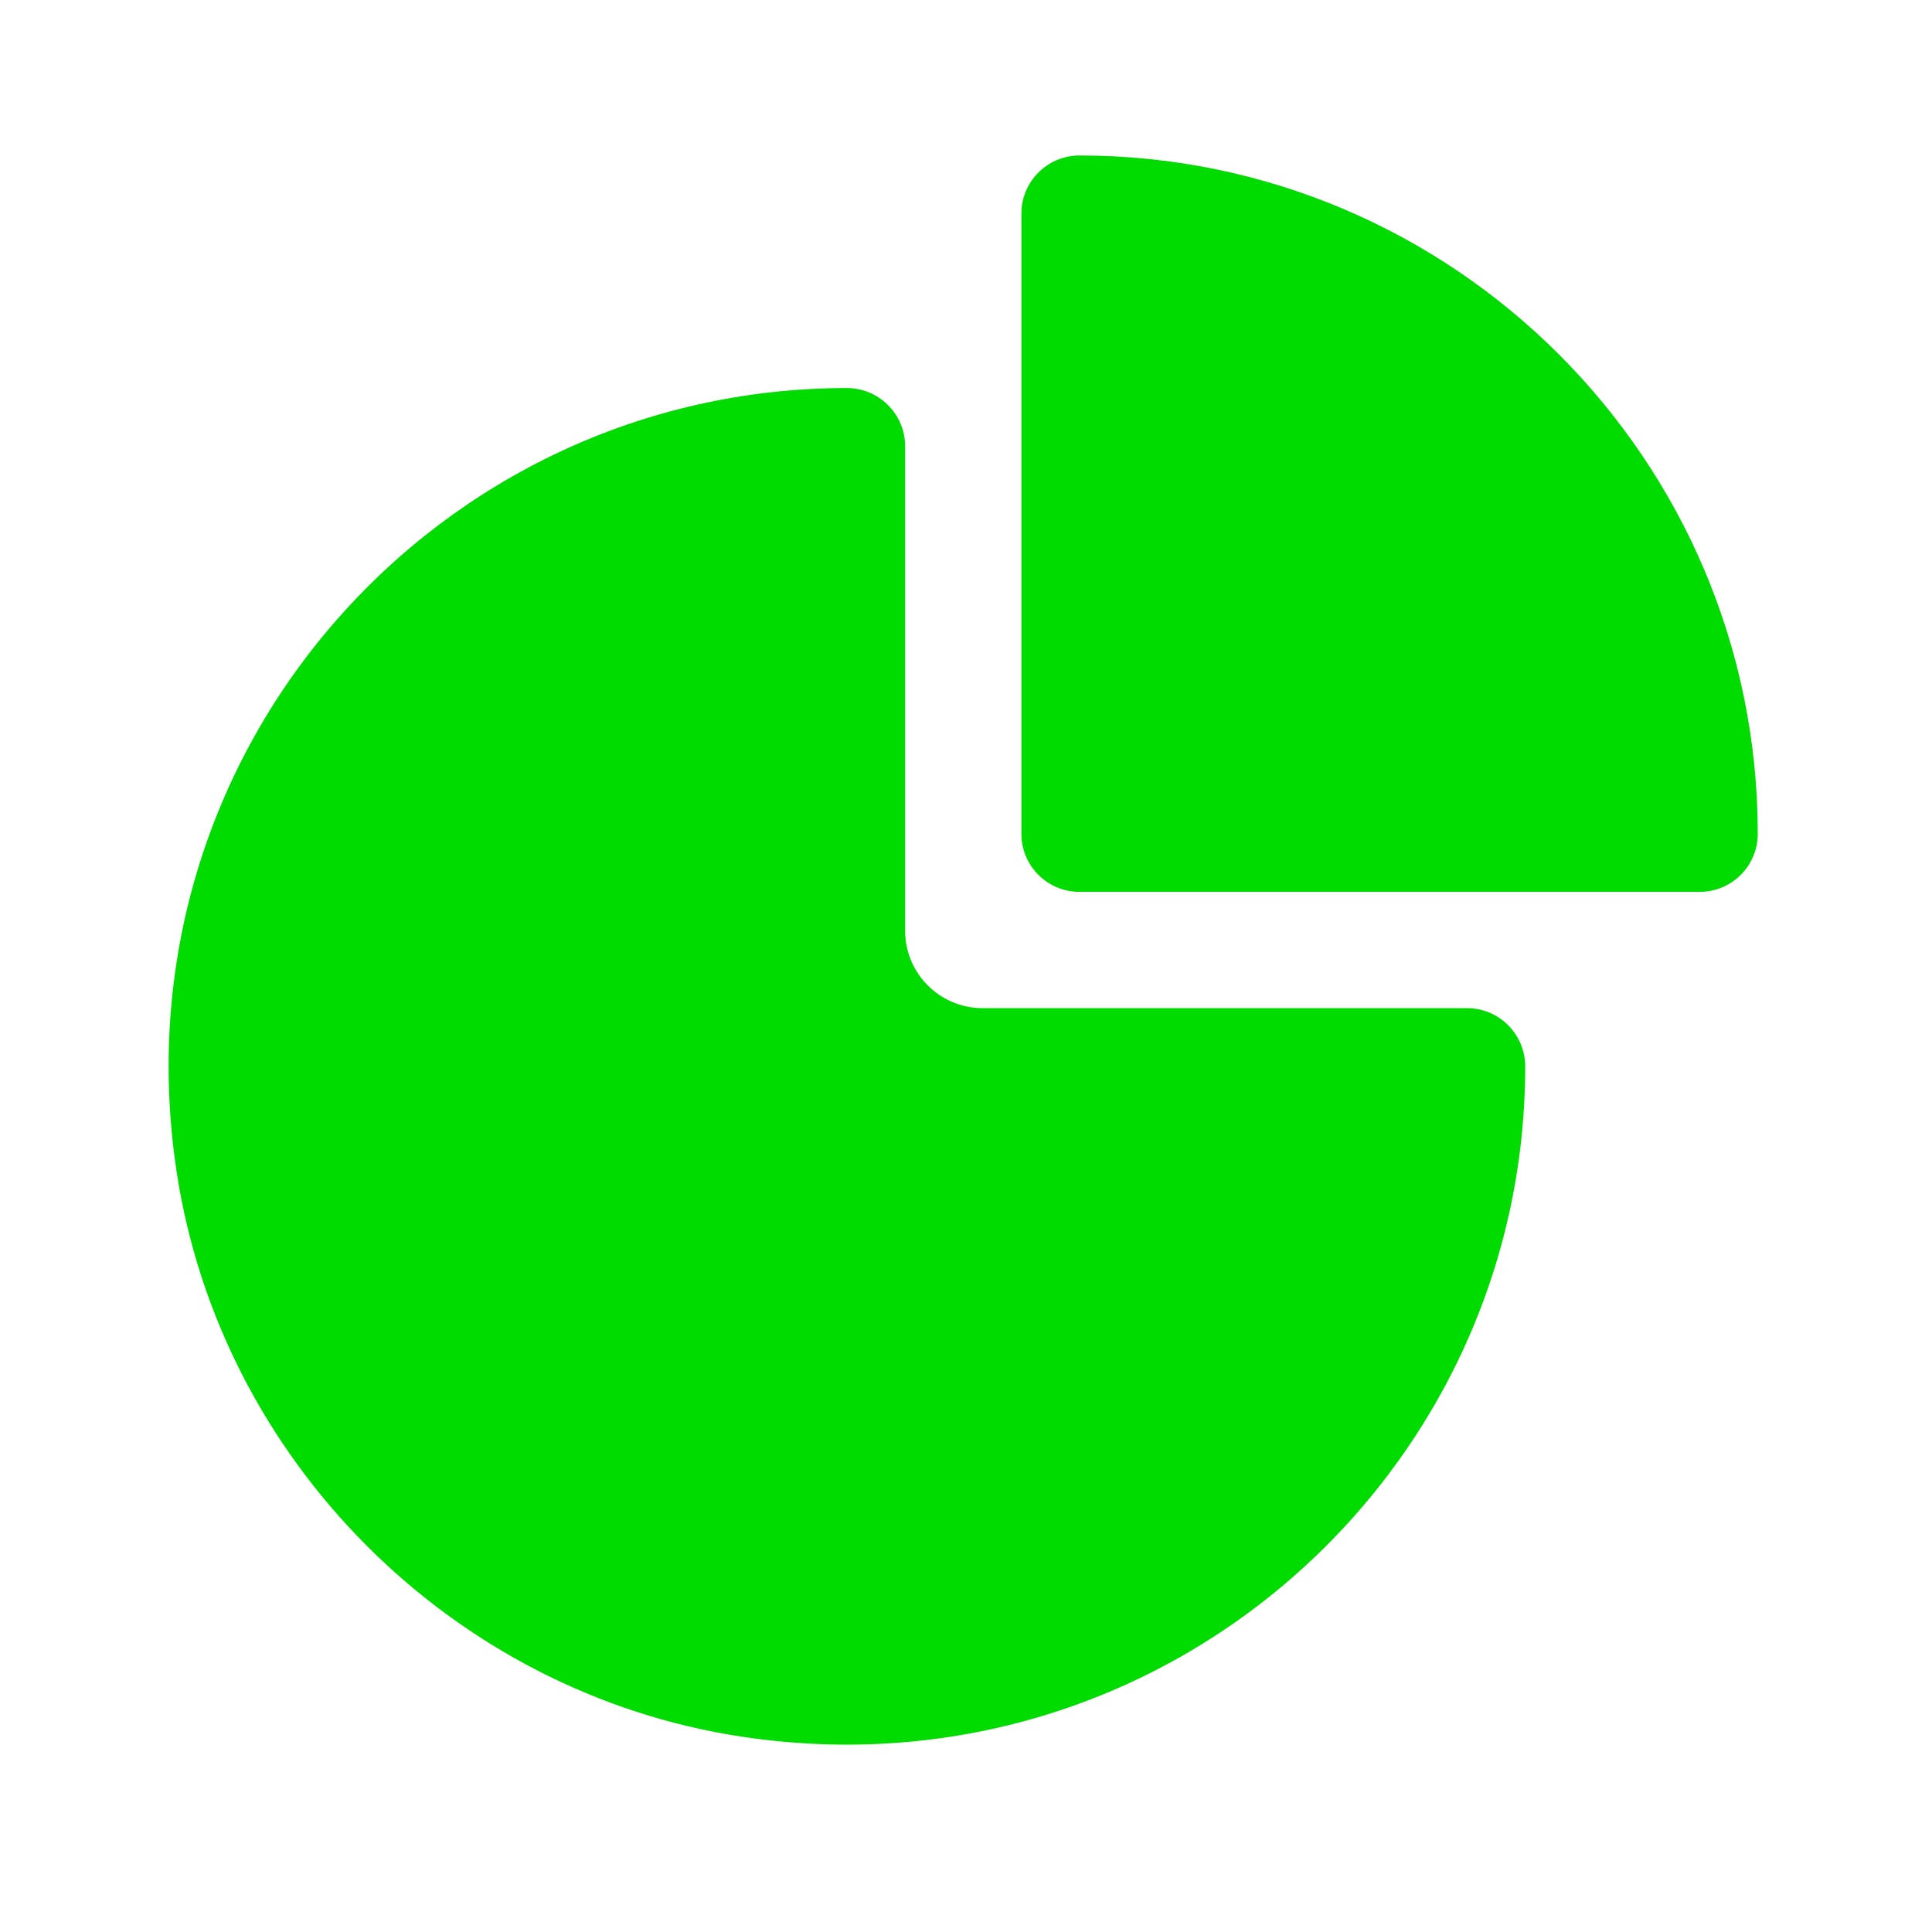 <svg width="27" height="27" viewBox="0 0 27 27" fill="none" xmlns="http://www.w3.org/2000/svg">
<path d="M15.086 2.173C14.638 2.173 14.274 2.537 14.274 2.985V11.652C14.274 12.101 14.638 12.464 15.086 12.464H23.753C24.201 12.464 24.565 12.101 24.565 11.652C24.565 6.425 20.313 2.173 15.086 2.173ZM11.834 5.423C6.125 5.424 1.579 10.497 2.468 16.373C3.079 20.413 6.325 23.659 10.365 24.27C16.241 25.159 21.314 20.613 21.315 14.904C21.315 14.455 20.951 14.089 20.503 14.089H13.732C13.134 14.089 12.649 13.604 12.649 13.006V6.235C12.649 5.787 12.283 5.423 11.834 5.423Z" fill="#00DC00"/>
</svg>
